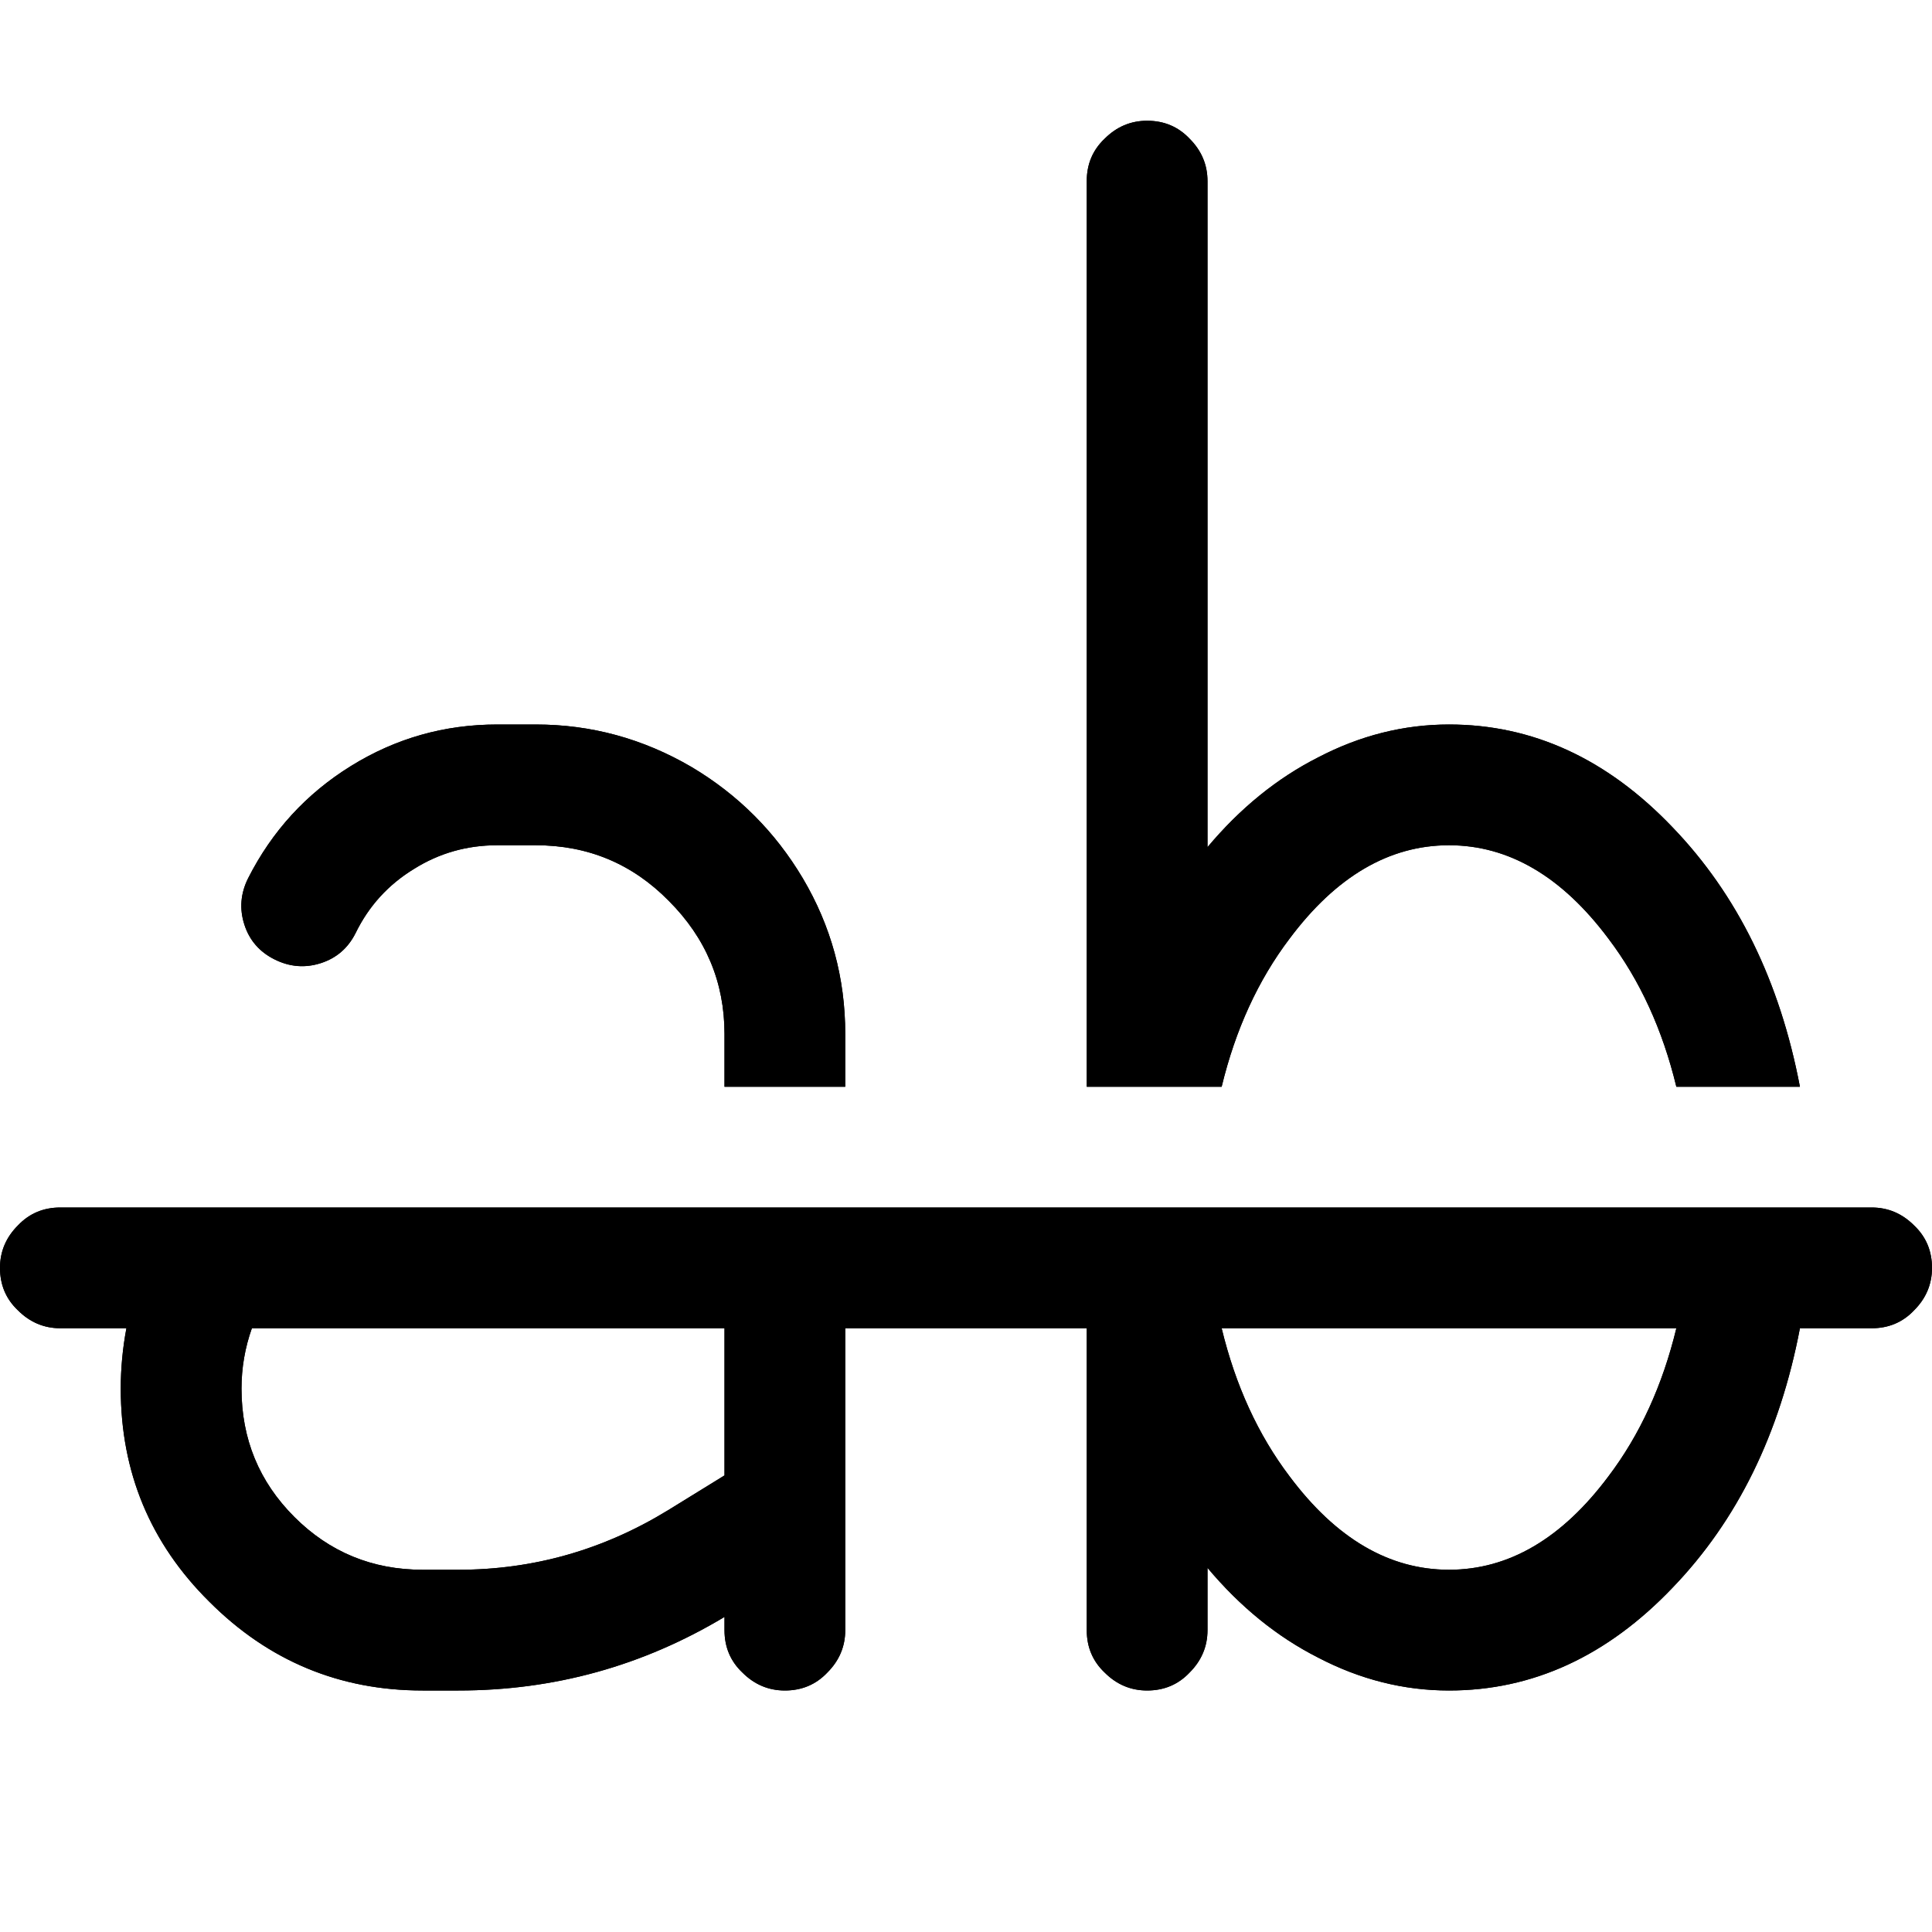 <?xml version="1.0" standalone="no"?>
<svg xmlns="http://www.w3.org/2000/svg" viewBox="0,0,2048,2048">
  <path class='OfficeIconColors_HighContrast' d='M1216 128q27 0 45 19 19 19 19 45v706q52-62 117-95 67-35 139-35 133 0 237 109 103 107 135 275h-131q-22-91-72-157-74-99-169-99-95 0-169 99-50 66-72 157h-143v-960q0-27 19-45 19-19 45-19z m-320 1024v-56q0-89-45-165-44-74-118-118-77-45-165-45h-41q-84 0-155 44-71 44-109 119-12 24-4 49 8 25 32 37 24 12 49 4 25-8 37-32 21-43 62-68 40-25 88-25h41q83 0 141 59 59 59 59 141v56h128z m1088 128h-1920q-27 0-45 19-19 19-19 45 0 27 19 45 19 19 45 19h70q-6 32-6 64 0 133 94 226 94 94 226 94h38q152 0 282-78v14q0 27 19 45 19 19 45 19 27 0 45-19 19-19 19-45v-127l0-1 0-1v-191h256v320q0 27 19 45 19 19 45 19 27 0 45-19 19-19 19-45v-66q52 62 117 95 67 35 139 35 133 0 237-109 103-107 135-275h76q27 0 45-19 19-19 19-45 0-27-19-45-19-19-45-19z m-617 285q-50-66-72-157h482q-22 91-72 157-74 99-169 99-95 0-169-99z m-599-1l-60 37q-103 63-222 63h-38q-80 0-136-56-56-56-56-136 0-33 11-64h501v156z'/>
  <path class='OfficeIconColors_m22' d='M1216 128q27 0 45 19 19 19 19 45v706q52-62 117-95 67-35 139-35 133 0 237 109 103 107 135 275h-131q-22-91-72-157-74-99-169-99-95 0-169 99-50 66-72 157h-143v-960q0-27 19-45 19-19 45-19z m-320 1024v-56q0-89-45-165-44-74-118-118-77-45-165-45h-41q-84 0-155 44-71 44-109 119-12 24-4 49 8 25 32 37 24 12 49 4 25-8 37-32 21-43 62-68 40-25 88-25h41q83 0 141 59 59 59 59 141v56h128z m1088 128h-1920q-27 0-45 19-19 19-19 45 0 27 19 45 19 19 45 19h70q-6 32-6 64 0 133 94 226 94 94 226 94h38q152 0 282-78v14q0 27 19 45 19 19 45 19 27 0 45-19 19-19 19-45v-127l0-1 0-1v-191h256v320q0 27 19 45 19 19 45 19 27 0 45-19 19-19 19-45v-66q52 62 117 95 67 35 139 35 133 0 237-109 103-107 135-275h76q27 0 45-19 19-19 19-45 0-27-19-45-19-19-45-19z m-617 285q-50-66-72-157h482q-22 91-72 157-74 99-169 99-95 0-169-99z m-599-1l-60 37q-103 63-222 63h-38q-80 0-136-56-56-56-56-136 0-33 11-64h501v156z'/>
</svg>